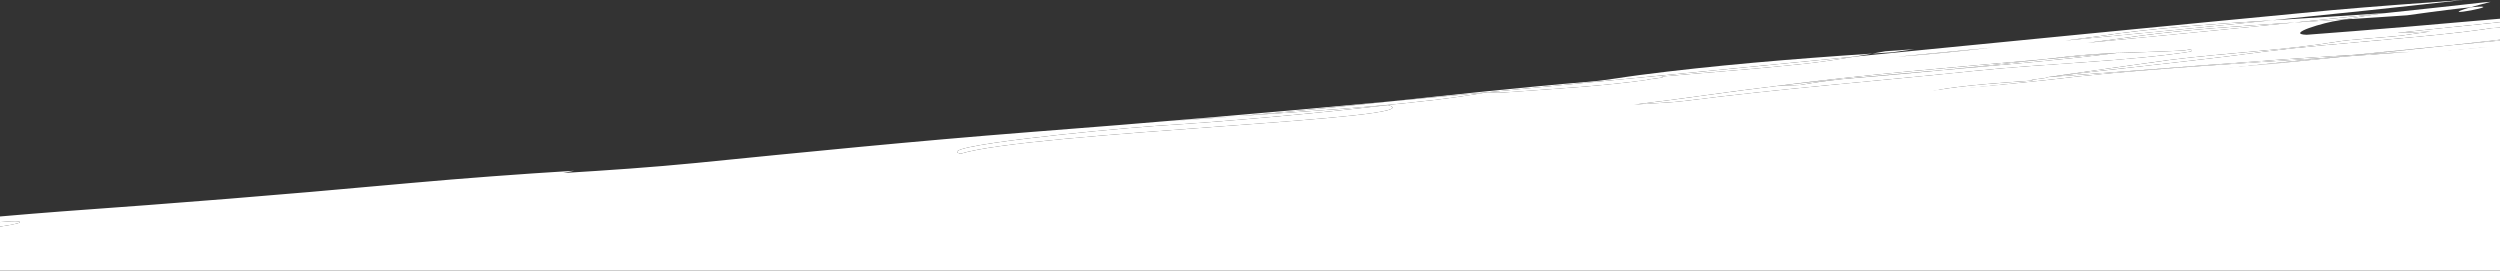 <?xml version="1.0" encoding="utf-8"?>
<!-- Generator: Adobe Illustrator 17.0.0, SVG Export Plug-In . SVG Version: 6.00 Build 0)  -->
<!DOCTYPE svg PUBLIC "-//W3C//DTD SVG 1.1//EN" "http://www.w3.org/Graphics/SVG/1.1/DTD/svg11.dtd">
<svg version="1.1" id="Слой_1" xmlns="http://www.w3.org/2000/svg" xmlns:xlink="http://www.w3.org/1999/xlink" x="0px" y="0px"
	 width="1920px" height="207.818px" viewBox="0 0 1920 207.818" enable-background="new 0 0 1920 207.818" xml:space="preserve">
<rect x="0" y="0" width="1920" height="207.818" fill="#333333" stroke="none"/>
<g>
	<polyline fill="#FFFFFF" points="0,207.818 0,184.853 1920,35.529 1920,207.818 	"/>
	<g>
		<path fill="#FFFFFF" d="M1586.261,31.161c53.6-5.151,106.784-10.315,159.007-15.602c-48.365,3.042-94.656,6.375-132.553,12.117
			C1603.88,28.872,1595.1,30.032,1586.261,31.161z"/>
		<path fill="#FFFFFF" d="M1629.608,29.406c-8.795,1.193-17.632,2.354-26.443,3.48c33.053-3.174,65.953-6.364,98.546-9.574
			c20.226-1.992,40.422-3.998,60.476-6.028c-43.013,2.708-84.349,5.643-119.643,10.299
			C1638.146,28.165,1633.777,28.768,1629.608,29.406z"/>
		<path fill="#FFFFFF" d="M1800.396,14.917c8.598-1.59,18.875-3.13,29.656-4.648c-22.434,2.37-45.062,4.71-67.865,7.016
			C1774.822,16.49,1787.623,15.709,1800.396,14.917z"/>
		<path fill="#FFFFFF" d="M1841.856,25.332c8.24-0.328,16.493-0.699,24.713-1.097c-7.771,1.037-15.374,2.074-22.362,3.134
			c-16.638,1.783-38.944,2.799-50.013,4.77c-38.68,6.31-83.292,8.34-127.626,13.874c-27.735,3.761-60.913,8.497-94.122,13.242
			c55.402-6.926,110.973-12.095,166.359-19.604c55.431-6.924,127.847-10.954,172.14-17.666c0.8-0.128,1.63-0.24,2.43-0.363
			c2.209-0.138,4.417-0.288,6.625-0.429v-4.177C1881.684,21.066,1838.786,25.228,1841.856,25.332z"/>
		<path fill="#FFFFFF" d="M1153.789,71.099c38.972-2.801,77.944-5.012,111.153-9.754c-0.042-0.584,16.681-1.786,11.027-2.556
			c33.347-2.985,72.319-5.786,105.598-9.352c14.431-1.419,28.752-3.577,43.097-5.992c-91.465,8.989-183.754,18.025-282.217,27.393
			C1148.206,70.912,1148.248,71.497,1153.789,71.099z"/>
		<path fill="#FFFFFF" d="M1819.726,41.442c20.716-2.167,41.18-4.346,61.332-6.573c-24.388,2.357-48.56,4.774-72.551,7.218
			C1812.217,41.87,1815.972,41.655,1819.726,41.442z"/>
		<path fill="#FFFFFF" d="M14.336,170.043c-2.646-0.36-7.706-0.096-14.336,0.505v3.48C11.084,172.333,18.073,170.928,14.336,170.043
			z"/>
		<path fill="#FFFFFF" d="M950.925,89.176C933.1,90.396,915.348,91.642,898.119,93C916.008,91.906,933.547,90.604,950.925,89.176z"
			/>
		<path fill="#FFFFFF" d="M1469.508,72.409c2.906-0.179,5.799-0.349,8.733-0.503c0.677-0.291,1.426-0.571,2.23-0.842
			c-0.763,0.089-1.523,0.168-2.272,0.256C1475.989,71.48,1472.851,71.9,1469.508,72.409z"/>
		<path fill="#FFFFFF" d="M1920,31.168v-0.702c-12.946,1.49-25.909,2.961-38.943,4.402C1893.99,33.619,1906.977,32.386,1920,31.168z
			"/>
		<path fill="#FFFFFF" d="M1817.313,42.245l33.417-2.401c-10.421,0.489-20.74,1.033-31.004,1.598
			c-6.095,0.642-12.194,1.283-18.401,1.923C1806.713,42.995,1811.994,42.627,1817.313,42.245z"/>
		<path fill="#FFFFFF" d="M1161.477,116.495c37.114-4.946,72.083-10.424,113.568-14.031c41.473-2.98,82.613-6.129,123.521-9.374
			c14.919-1.639,29.864-3.3,45.112-5.022c51.288-5.295,102.624-10.311,153.98-15.252c-73.171,6.189-146.554,12.319-220.778,18.052
			c-48.119,5.705-112.962,11.2-176.121,17.412c-31.697,4.378-63.764,8.697-101.834,11.404c-12.999,1.736-25.252,3.54-36.636,5.429
			C1095.174,122.289,1128.223,119.417,1161.477,116.495z"/>
		<path fill="#FFFFFF" d="M1692.934,54.273c37.928-3.732,73.69-7.316,108.391-10.908c-5.334,0.367-10.655,0.728-16.048,1.087
			C1754.012,47.682,1723.186,50.965,1692.934,54.273z"/>
		<path fill="#FFFFFF" d="M1322.867,88.368c3.684-0.423,7.324-0.852,10.91-1.282c-16.272,1.47-32.827,2.857-49.882,4.083
			C1295.033,90.368,1311.755,89.754,1322.867,88.368z"/>
		<path fill="#FFFFFF" d="M1734.301,54.281c1.277-0.095,2.568-0.188,3.831-0.28c61.564-6.082,118.154-11.839,173.168-17.923
			C1850.907,41.912,1791.666,48.052,1734.301,54.281z"/>
		<path fill="#FFFFFF" d="M1572.446,59.255c0.084,1.168-16.692,1.786-11.024,2.558c-31.406,2.257-67.739,4.868-80.95,9.252
			c38.294-4.439,81.698-8.165,114.311-12.241c61.594-6.434,127.497-10.183,190.495-14.372c7.691-0.796,15.452-1.573,23.229-2.365
			C1729.192,46.723,1652.851,53.477,1572.446,59.255z"/>
		<path fill="#FFFFFF" d="M1456.115,74.673c3.255-0.582,8.491-1.517,13.393-2.264c-52.294,3.154-88.518,9.022-135.731,14.677
			C1375.956,83.277,1416.054,78.828,1456.115,74.673z"/>
		<path fill="#FFFFFF" d="M1142.448,70.837c-0.693,0.064-1.36,0.13-2.053,0.191c-24.639,2.367-48.754,4.631-72.635,6.845
			c-38.603,4.085-77.168,8.048-116.834,11.302C1019.511,84.484,1090.009,80.126,1142.448,70.837z"/>
		<path fill="#FFFFFF" d="M1628.314,40.359c-1.636,0.153-3.272,0.298-4.937,0.45c0.709-0.035,1.405-0.063,2.086-0.09
			C1626.39,40.597,1627.388,40.481,1628.314,40.359z"/>
		<path fill="#FFFFFF" d="M1588.048,43.421c-5.967,0.712-12.043,1.424-18.149,2.125c18.035-1.568,35.917-3.138,53.478-4.737
			C1612.424,41.292,1601.086,42.025,1588.048,43.421z"/>
		<path fill="#FFFFFF" d="M1569.899,45.547c-69.485,6.035-141.198,12.098-203.933,20.306c37.138-4.419,82.083-8.26,126.648-12.087
			C1519.135,51.17,1545.086,48.397,1569.899,45.547z"/>
		<path fill="#FFFFFF" d="M794.667,132.208c-27.792,2.582-44.387,4.953-66.623,7.139l16.807-0.031
			c-39.017,2.219-61.029,7.329-100.043,8.953c0.042,0.587-5.429,2.158-10.998,2.559c-27.766,2.583-55.712,3.415-77.877,6.184
			c-27.777,2.585-55.571,4.582-77.765,7.352c-5.584,0.401-16.554,2.956-27.665,4.345c-13.551,1.21-27.14,2.336-40.697,3.474
			c0.623,0.114,1.189,0.23,1.701,0.348c11.055-0.771,22.275-1.637,33.454-2.836c33.333-3.573,72.181-7.544,105.514-10.527
			c83.419-7.169,161.153-15.11,238.861-23.048c16.638-1.78,33.277-4.155,49.904-5.936c49.929-5.942,111.196-9.757,144.247-16.249
			c5.542-0.988,16.666-1.788,22.166-3.358c-44.303,6.122-99.973,10.123-155.527,15.294
			C833.431,127.07,816.945,130.607,794.667,132.208z"/>
		<path fill="#FFFFFF" d="M328.14,178.088c0.263-0.047,0.537-0.092,0.828-0.136c-0.298-0.045-0.621-0.083-0.93-0.125
			C328.07,177.916,328.134,178.001,328.14,178.088z"/>
		<path fill="#FFFFFF" d="M1516.148,54.475c55.541-5.755,116.947-7.228,166.724-14.924c-0.042-0.584-0.084-1.17-0.126-1.756
			l-5.502,0.984c-19.566,1.059-35.37,1.252-51.781,1.941c-37.153,4.808-84.743,8.92-132.849,13.046
			c-21.598,2.117-43.581,4.119-65.538,5.93c-16.751,1.204-33.333,3.575-44.373,5.544c-5.555,0.399-11.196,0.214-16.737,0.612
			c-38.821,4.552-71.985,9.88-110.817,14.437c11.096-0.797,27.861-1.415,38.958-2.8C1366.135,68.198,1443.98,62.009,1516.148,54.475
			z"/>
		<path fill="#FFFFFF" d="M38.044,188.343c40.817-2.391,90.869-7.426,137.435-11.581c-38.28,1.737-88.477,6.694-137.024,11.099
			C38.191,188.042,38.034,188.209,38.044,188.343z"/>
		<path fill="#FFFFFF" d="M1066.037,80.725c-58.489,6.707-123.421,12.511-178.847,16.004
			c-44.556,3.202-172.238,15.906-149.466,21.331C791.92,101.344,1105.67,91.363,1066.037,80.725z"/>
		<path fill="#FFFFFF" d="M60.041,183.233c-5.387,0.387-10.682,1.318-14.77,2.317c5.691-0.653,11.573-1.364,17.439-2.098
			C61.785,183.388,60.899,183.319,60.041,183.233z"/>
		<path fill="#FFFFFF" d="M1293.325,97.113c-33.574,2.921-62.903,7.064-92.567,11.167c63.159-6.211,128.002-11.707,176.121-17.412
			C1349.153,93.007,1321.326,95.101,1293.325,97.113z"/>
		<path fill="#FFFFFF" d="M1053.032,126.655c41.676-1.896,75.865-5.823,108.445-10.161c-33.254,2.923-66.303,5.794-99.189,8.617
			C1059.225,125.623,1055.982,126.127,1053.032,126.655z"/>
		<path fill="#FFFFFF" d="M1098.924,119.683c38.07-2.707,70.137-7.026,101.834-11.404
			C1165.033,111.788,1130.094,115.537,1098.924,119.683z"/>
		<path fill="#FFFFFF" d="M1848.711,11.747c24.907-3.49,40.035-5.324,48.646-6.135c3.761-1.091,8.744-2.46,15.5-4.208
			c-1.459,0.105-3.012,0.216-4.458,0.32c-25.758,2.913-51.898,5.749-78.348,8.544c-10.781,1.518-21.058,3.058-29.656,4.648
			C1816.518,13.914,1832.709,12.881,1848.711,11.747z"/>
		<path fill="#FFFFFF" d="M1897.356,5.612C1865.261,14.952,1930.997,2.453,1897.356,5.612L1897.356,5.612z"/>
		<path fill="#FFFFFF" d="M1723.19,55.481c5.088-0.502,9.925-0.986,14.942-1.479c-1.263,0.092-2.554,0.185-3.831,0.28
			C1730.63,54.68,1726.847,55.079,1723.19,55.481z"/>
		<path fill="#FFFFFF" d="M1427.076,59.696c21.957-1.812,43.94-3.813,65.538-5.93c-44.565,3.827-89.51,7.667-126.648,12.087
			c5.541-0.398,11.181-0.213,16.737-0.612C1393.743,63.271,1410.325,60.9,1427.076,59.696z"/>
		<path fill="#FFFFFF" d="M1881.057,34.868c-20.151,2.228-40.615,4.406-61.332,6.573c10.264-0.564,20.583-1.109,31.004-1.598
			l-33.417,2.401c-5.319,0.382-10.6,0.75-15.988,1.119c-34.701,3.592-70.463,7.177-108.391,10.908
			c30.253-3.308,61.079-6.591,92.344-9.821c-62.999,4.189-128.902,7.938-190.495,14.372c-32.613,4.076-76.017,7.802-114.311,12.241
			c-0.804,0.271-1.553,0.551-2.23,0.842c-2.934,0.154-5.827,0.323-8.733,0.503c-4.901,0.747-10.138,1.682-13.393,2.264
			c-40.062,4.155-80.159,8.604-122.339,12.413c-3.586,0.429-7.226,0.859-10.91,1.282c-11.111,1.386-27.833,2-38.972,2.801
			c17.055-1.226,33.611-2.612,49.882-4.083c47.213-5.654,83.438-11.522,135.731-14.677c3.343-0.509,6.481-0.93,8.691-1.089
			c0.749-0.087,1.509-0.167,2.272-0.256c13.212-4.385,49.544-6.995,80.95-9.252c-5.668-0.772,11.108-1.39,11.024-2.558
			c33.208-4.745,66.386-9.48,94.122-13.242c44.334-5.534,88.946-7.563,127.626-13.874c11.069-1.972,33.375-2.987,50.013-4.77
			c6.989-1.06,14.591-2.097,22.362-3.134c-8.22,0.398-16.474,0.77-24.713,1.097c-3.07-0.104,39.828-4.266,78.144-8.316v-2.648
			c-42.372,3.728-100.808,8.833-148.564,12.346c-16.806-0.559,13.852-9.675,24.992-11.06c1.212-0.249,2.632-0.496,3.967-0.737
			c-12.772,0.793-25.574,1.573-38.208,2.368c-20.054,2.03-40.25,4.035-60.476,6.028c-32.593,3.21-65.493,6.4-98.546,9.574
			c8.811-1.126,17.648-2.287,26.443-3.48c4.169-0.637,8.537-1.241,12.936-1.822c35.294-4.656,76.63-7.591,119.643-10.299
			c22.802-2.307,45.43-4.646,67.865-7.016c0.606-0.082,1.132-0.164,1.712-0.246c-28.669,2.037-57.933,3.736-86.496,5.537
			c-52.223,5.286-105.408,10.45-159.007,15.602c8.84-1.129,17.62-2.289,26.454-3.484c37.897-5.743,84.188-9.075,132.553-12.117
			c49.731-5.036,98.685-10.183,146.17-15.559c-32.362,2.329-69.25,5.001-101.182,7.859
			c-128.511,12.22-246.368,23.866-365.591,35.585c-14.345,2.414-28.666,4.573-43.097,5.992
			c-33.279,3.566-72.251,6.367-105.598,9.352c5.654,0.77-11.069,1.972-11.027,2.556c-33.209,4.742-72.181,6.954-111.153,9.754
			c-5.541,0.398-5.583-0.186-11.341-0.261c-52.439,9.289-122.936,13.647-191.522,18.339c-17.378,1.428-34.917,2.729-52.806,3.824
			c17.229-1.358,34.981-2.604,52.806-3.824c39.666-3.254,78.232-7.217,116.834-11.302c-94.555,8.766-184.288,16.446-277.533,23.618
			c-88.974,6.981-172.251,15.319-255.543,23.658c-33.979,3.339-68.042,5.655-102.055,7.723c2.861-0.567,5.653-1.145,8.321-1.74
			c-42.285,2.579-83.012,5.632-126.113,9.462c-3.898,0.348-7.782,0.688-11.707,1.049c-88.875,8.15-165.197,14.219-255.797,20.73
			c-15.792,1.135-31.556,2.563-47.331,3.87v4.304c6.629-0.601,11.689-0.865,14.336-0.505c3.737,0.885-3.251,2.29-14.336,3.985
			v30.563c18.068-0.269,35.877-0.348,55.929-0.47c11.181-0.213,11.349,2.128,28.047,0.928c44.471-3.196,89.083-5.814,133.557-9.598
			c94.794-8.745,184.893-16.381,276.506-23.707c-0.618-0.083-0.906-0.193-0.833-0.331c22.076-1.711,44.235-3.421,66.771-5.13
			c22.264-1.6,38.832-4.559,61.11-6.16c150.169-10.791,294.346-22.413,441.201-35.011c11.384-1.889,23.637-3.693,36.636-5.429
			c-8.835,0.632-18.022,1.179-27.612,1.615c88.371-15.761,244.237-25.782,332.93-36.867
			c100.795-12.051,213.294-21.543,330.059-30.149c57.365-6.23,116.606-12.369,176.999-18.203
			c-55.014,6.084-111.604,11.841-173.168,17.923c59.86-4.402,120.815-8.58,181.868-12.752V31.168
			C1906.977,32.386,1893.99,33.619,1881.057,34.868z M60.041,183.233c0.858,0.085,1.744,0.155,2.669,0.219
			c-5.866,0.734-11.747,1.445-17.439,2.098C49.36,184.552,54.654,183.621,60.041,183.233z M38.044,188.343
			c-0.01-0.134,0.147-0.301,0.411-0.482c48.547-4.405,98.744-9.362,137.024-11.099C128.912,180.917,78.861,185.952,38.044,188.343z
			 M328.14,178.088c-0.006-0.088-0.07-0.173-0.102-0.261c0.309,0.042,0.632,0.081,0.93,0.125
			C328.677,177.997,328.402,178.042,328.14,178.088z M983.486,113.934c-33.052,6.492-94.319,10.307-144.247,16.249
			c-16.627,1.781-33.265,4.156-49.904,5.936c-77.708,7.938-155.442,15.879-238.861,23.048
			c-33.332,2.983-72.181,6.954-105.514,10.527c-11.179,1.198-22.399,2.065-33.454,2.836c-0.512-0.117-1.078-0.234-1.701-0.348
			c13.557-1.137,27.145-2.263,40.697-3.474c11.111-1.389,22.081-3.944,27.665-4.345c22.194-2.77,49.988-4.767,77.765-7.352
			c22.166-2.769,50.111-3.601,77.877-6.184c5.57-0.4,11.041-1.971,10.998-2.559c39.014-1.624,61.026-6.734,100.043-8.953
			l-16.807,0.031c22.236-2.185,38.832-4.557,66.623-7.139c22.278-1.601,38.764-5.138,55.459-6.338
			c55.554-5.172,111.224-9.172,155.527-15.294C1000.153,112.146,989.028,112.945,983.486,113.934z M737.724,118.06
			c-22.771-5.425,104.91-18.129,149.466-21.331c55.426-3.492,120.358-9.297,178.847-16.004
			C1105.67,91.363,791.92,101.344,737.724,118.06z M1529.44,36.611c-23.242,2.594-45.722,5.044-72.21,6.947
			C1481.3,41.228,1505.354,38.919,1529.44,36.611z M1365.966,65.853c62.735-8.208,134.448-14.271,203.933-20.306
			c6.105-0.702,12.182-1.413,18.149-2.125c13.038-1.396,24.376-2.129,35.329-2.612c1.665-0.152,3.301-0.297,4.937-0.45
			c-0.926,0.122-1.924,0.238-2.851,0.36c16.411-0.689,32.214-0.882,51.781-1.941l5.502-0.984c0.042,0.586,0.084,1.172,0.126,1.756
			c-49.777,7.697-111.184,9.169-166.724,14.924c-72.167,7.534-150.013,13.723-222.04,23.015c-11.097,1.385-27.862,2.002-38.958,2.8
			C1293.981,75.732,1327.146,70.405,1365.966,65.853z"/>
		<path fill="#FFFFFF" d="M1457.23,43.558c26.488-1.903,48.968-4.353,72.21-6.947C1505.354,38.919,1481.3,41.228,1457.23,43.558z"/>
		<path fill="#FFFFFF" d="M1910.945,21.985c-44.292,6.712-116.709,10.742-172.14,17.666
			c-55.386,7.509-110.957,12.679-166.359,19.604c80.405-5.778,156.746-12.532,236.061-17.169c23.99-2.444,48.163-4.861,72.551-7.218
			c13.034-1.442,25.997-2.913,38.943-4.402v-9.273c-2.208,0.141-4.417,0.291-6.625,0.429
			C1912.574,21.744,1911.745,21.857,1910.945,21.985z"/>
		<path fill="#FFFFFF" d="M1161.477,116.495c21.767-1.914,43.644-3.843,65.701-5.806c61.344-5.802,115.761-11.476,171.387-17.599
			c-40.908,3.245-82.048,6.394-123.521,9.374C1233.56,106.071,1198.591,111.548,1161.477,116.495z"/>
		<path fill="#FFFFFF" d="M1443.677,88.068c-15.247,1.721-30.193,3.383-45.112,5.022c60.638-4.81,120.797-9.841,180.826-14.921
			c98.607-9.482,197.292-18.658,295.852-28.839c11.199-1.122,22.319-2.181,33.375-3.193c-183.884,12.55-367.2,25.057-522.687,43.651
			c-2.848,0.359-6.033,0.72-9.052,1.081c74.224-5.733,147.608-11.863,220.778-18.052
			C1546.301,77.757,1494.965,82.773,1443.677,88.068z"/>
		<path fill="#FFFFFF" d="M1785.277,44.452c5.392-0.36,10.713-0.72,16.048-1.087c6.207-0.64,12.305-1.281,18.401-1.923
			c-3.753,0.214-7.509,0.428-11.219,0.645C1800.729,42.879,1792.968,43.655,1785.277,44.452z"/>
		<path fill="#FFFFFF" d="M1625.464,40.719c-0.681,0.027-1.377,0.055-2.086,0.09c-17.561,1.6-35.443,3.169-53.478,4.737
			c-24.813,2.851-50.764,5.623-77.285,8.219C1540.721,49.639,1588.311,45.528,1625.464,40.719z"/>
		<path fill="#FFFFFF" d="M1470.218,37.77c-5.57,0.4-16.669,1.198-22.267,1.6c-3.362,0.6-6.685,1.193-10.048,1.785
			c5.21-0.345,10.478-0.685,15.729-1.017L1470.218,37.77z"/>
		<path fill="#FFFFFF" d="M1142.448,70.837c98.463-9.368,190.752-18.404,282.217-27.393c4.416-0.743,8.841-1.51,13.24-2.289
			c-61.527,4.062-122.641,9.205-178.798,16.492c-11.071,1.385-27.668,4.341-38.779,5.14c-52.64,4.341-102.661,9.805-152.568,15.087
			c23.881-2.214,47.995-4.479,72.635-6.845C1141.087,70.967,1141.755,70.902,1142.448,70.837z"/>
	</g>
</g>
</svg>
